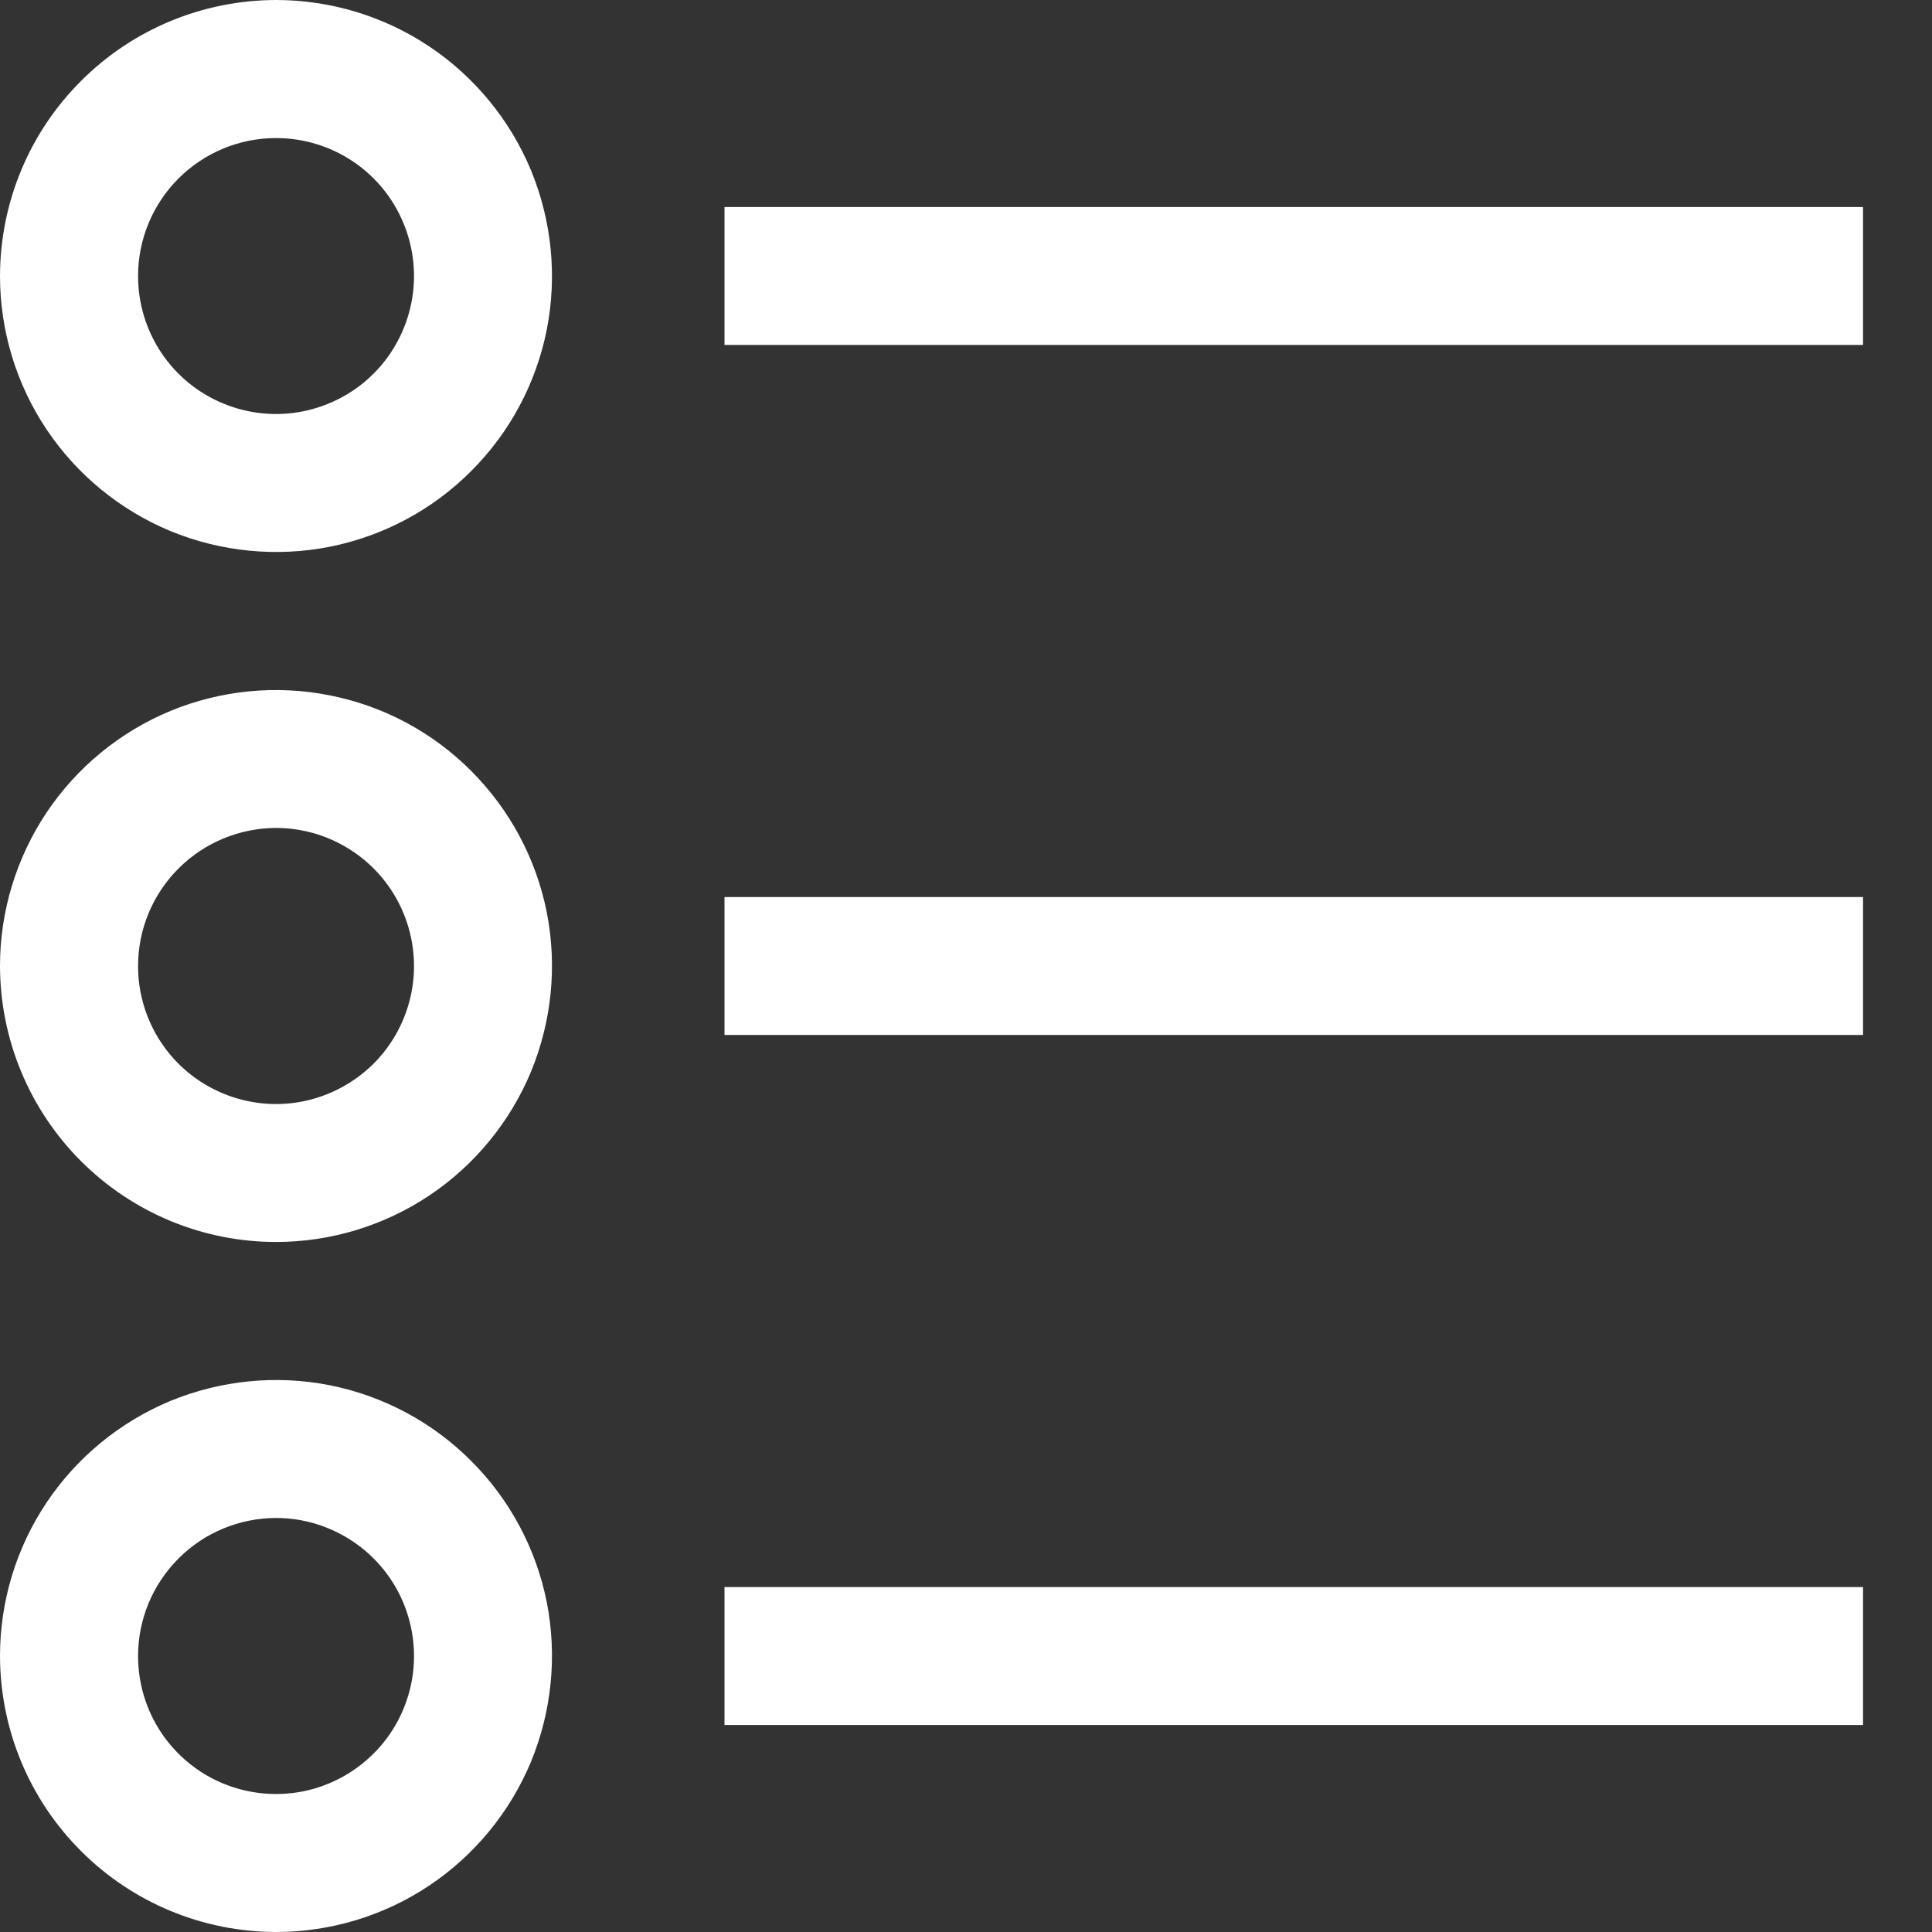 <svg width="13" height="13" viewBox="0 0 13 13" fill="none" xmlns="http://www.w3.org/2000/svg">
<rect x="0" y="0" width="13" height="13" fill="#333333" stroke="none"/>
<path d="M12.536 1.393H4.875V2.321H12.536V1.393Z" fill="white"/>
<path d="M0 1.857C0 2.224 0.109 2.584 0.313 2.889C0.517 3.194 0.807 3.432 1.146 3.573C1.486 3.713 1.859 3.75 2.219 3.679C2.58 3.607 2.911 3.43 3.17 3.17C3.43 2.911 3.607 2.58 3.679 2.219C3.75 1.859 3.713 1.486 3.573 1.146C3.432 0.807 3.194 0.517 2.889 0.313C2.584 0.109 2.224 0 1.857 0C1.365 0.001 0.893 0.196 0.545 0.545C0.196 0.893 0.001 1.365 0 1.857ZM1.857 0.929C2.041 0.929 2.22 0.983 2.373 1.085C2.526 1.187 2.645 1.332 2.715 1.502C2.785 1.671 2.804 1.858 2.768 2.038C2.732 2.218 2.644 2.384 2.514 2.514C2.384 2.644 2.218 2.732 2.038 2.768C1.858 2.804 1.671 2.785 1.502 2.715C1.332 2.645 1.187 2.526 1.085 2.373C0.983 2.22 0.929 2.041 0.929 1.857C0.929 1.611 1.027 1.375 1.201 1.201C1.375 1.027 1.611 0.929 1.857 0.929Z" fill="white"/>
<path d="M12.536 6.036H4.875V6.964H12.536V6.036Z" fill="white"/>
<path d="M1.857 8.357C2.224 8.357 2.584 8.248 2.889 8.044C3.194 7.84 3.432 7.55 3.573 7.211C3.713 6.871 3.75 6.498 3.679 6.138C3.607 5.777 3.43 5.447 3.17 5.187C2.911 4.927 2.58 4.75 2.219 4.679C1.859 4.607 1.486 4.644 1.146 4.784C0.807 4.925 0.517 5.163 0.313 5.468C0.109 5.774 0 6.133 0 6.5C0.001 6.992 0.196 7.464 0.545 7.813C0.893 8.161 1.365 8.357 1.857 8.357ZM1.857 5.571C2.041 5.571 2.22 5.626 2.373 5.728C2.526 5.83 2.645 5.975 2.715 6.145C2.785 6.314 2.804 6.501 2.768 6.681C2.732 6.861 2.644 7.027 2.514 7.157C2.384 7.286 2.218 7.375 2.038 7.411C1.858 7.447 1.671 7.428 1.502 7.358C1.332 7.288 1.187 7.169 1.085 7.016C0.983 6.863 0.929 6.684 0.929 6.5C0.929 6.254 1.027 6.018 1.201 5.844C1.375 5.67 1.611 5.572 1.857 5.571Z" fill="white"/>
<path d="M12.536 10.679H4.875V11.607H12.536V10.679Z" fill="white"/>
<path d="M1.857 13C2.224 13 2.584 12.891 2.889 12.687C3.194 12.483 3.432 12.193 3.573 11.854C3.713 11.514 3.75 11.141 3.679 10.78C3.607 10.42 3.43 10.089 3.17 9.83C2.911 9.57 2.58 9.393 2.219 9.321C1.859 9.25 1.486 9.287 1.146 9.427C0.807 9.568 0.517 9.806 0.313 10.111C0.109 10.416 0 10.775 0 11.143C0.001 11.635 0.196 12.107 0.545 12.455C0.893 12.804 1.365 12.999 1.857 13ZM1.857 10.214C2.041 10.214 2.22 10.269 2.373 10.371C2.526 10.473 2.645 10.618 2.715 10.787C2.785 10.957 2.804 11.144 2.768 11.324C2.732 11.504 2.644 11.67 2.514 11.799C2.384 11.929 2.218 12.018 2.038 12.054C1.858 12.089 1.671 12.071 1.502 12.001C1.332 11.931 1.187 11.811 1.085 11.659C0.983 11.506 0.929 11.326 0.929 11.143C0.929 10.897 1.027 10.661 1.201 10.487C1.375 10.312 1.611 10.215 1.857 10.214Z" fill="white"/>
</svg>
